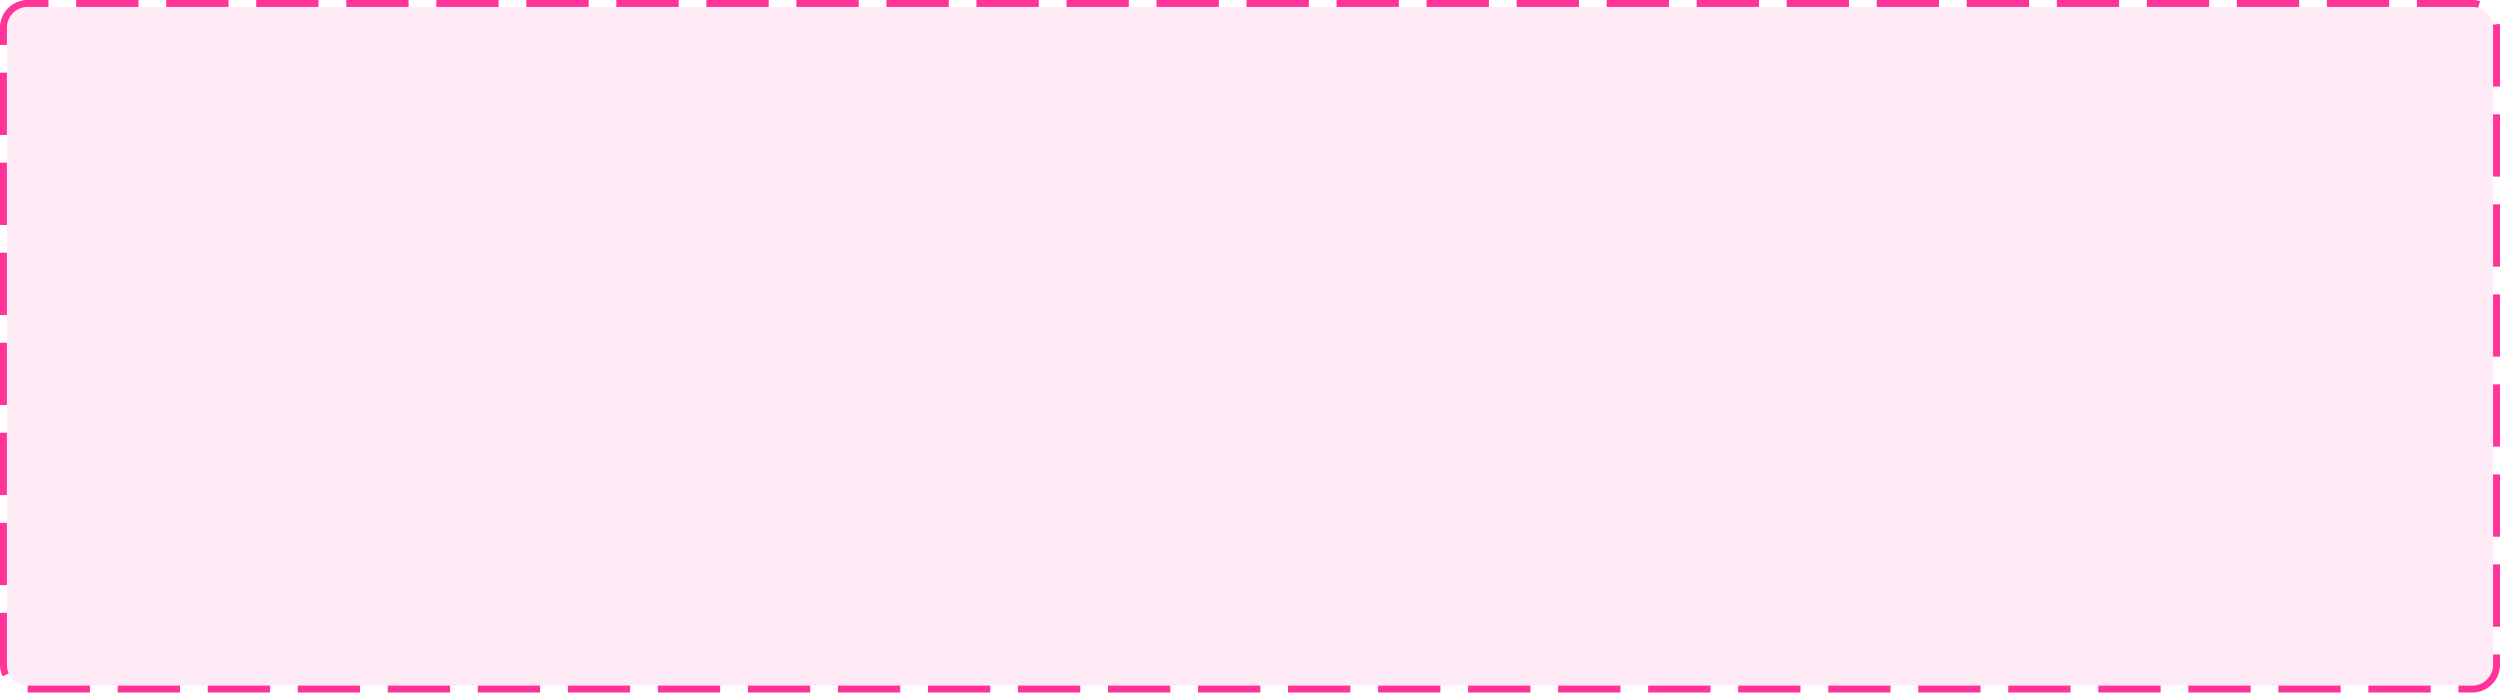 ﻿<?xml version="1.0" encoding="utf-8"?>
<svg version="1.1" xmlns:xlink="http://www.w3.org/1999/xlink" width="361px" height="100px" xmlns="http://www.w3.org/2000/svg">
  <g transform="matrix(1 0 0 1 -1423 -327 )">
    <path d="M 1424 331  A 3 3 0 0 1 1427 328 L 1780 328  A 3 3 0 0 1 1783 331 L 1783 423  A 3 3 0 0 1 1780 426 L 1427 426  A 3 3 0 0 1 1424 423 L 1424 331  Z " fill-rule="nonzero" fill="#ff3399" stroke="none" fill-opacity="0.098" />
    <path d="M 1423.5 331  A 3.5 3.5 0 0 1 1427 327.5 L 1780 327.5  A 3.5 3.5 0 0 1 1783.5 331 L 1783.5 423  A 3.5 3.5 0 0 1 1780 426.5 L 1427 426.5  A 3.5 3.5 0 0 1 1423.5 423 L 1423.5 331  Z " stroke-width="1" stroke-dasharray="9,4" stroke="#ff3399" fill="none" stroke-dashoffset="0.5" />
  </g>
</svg>